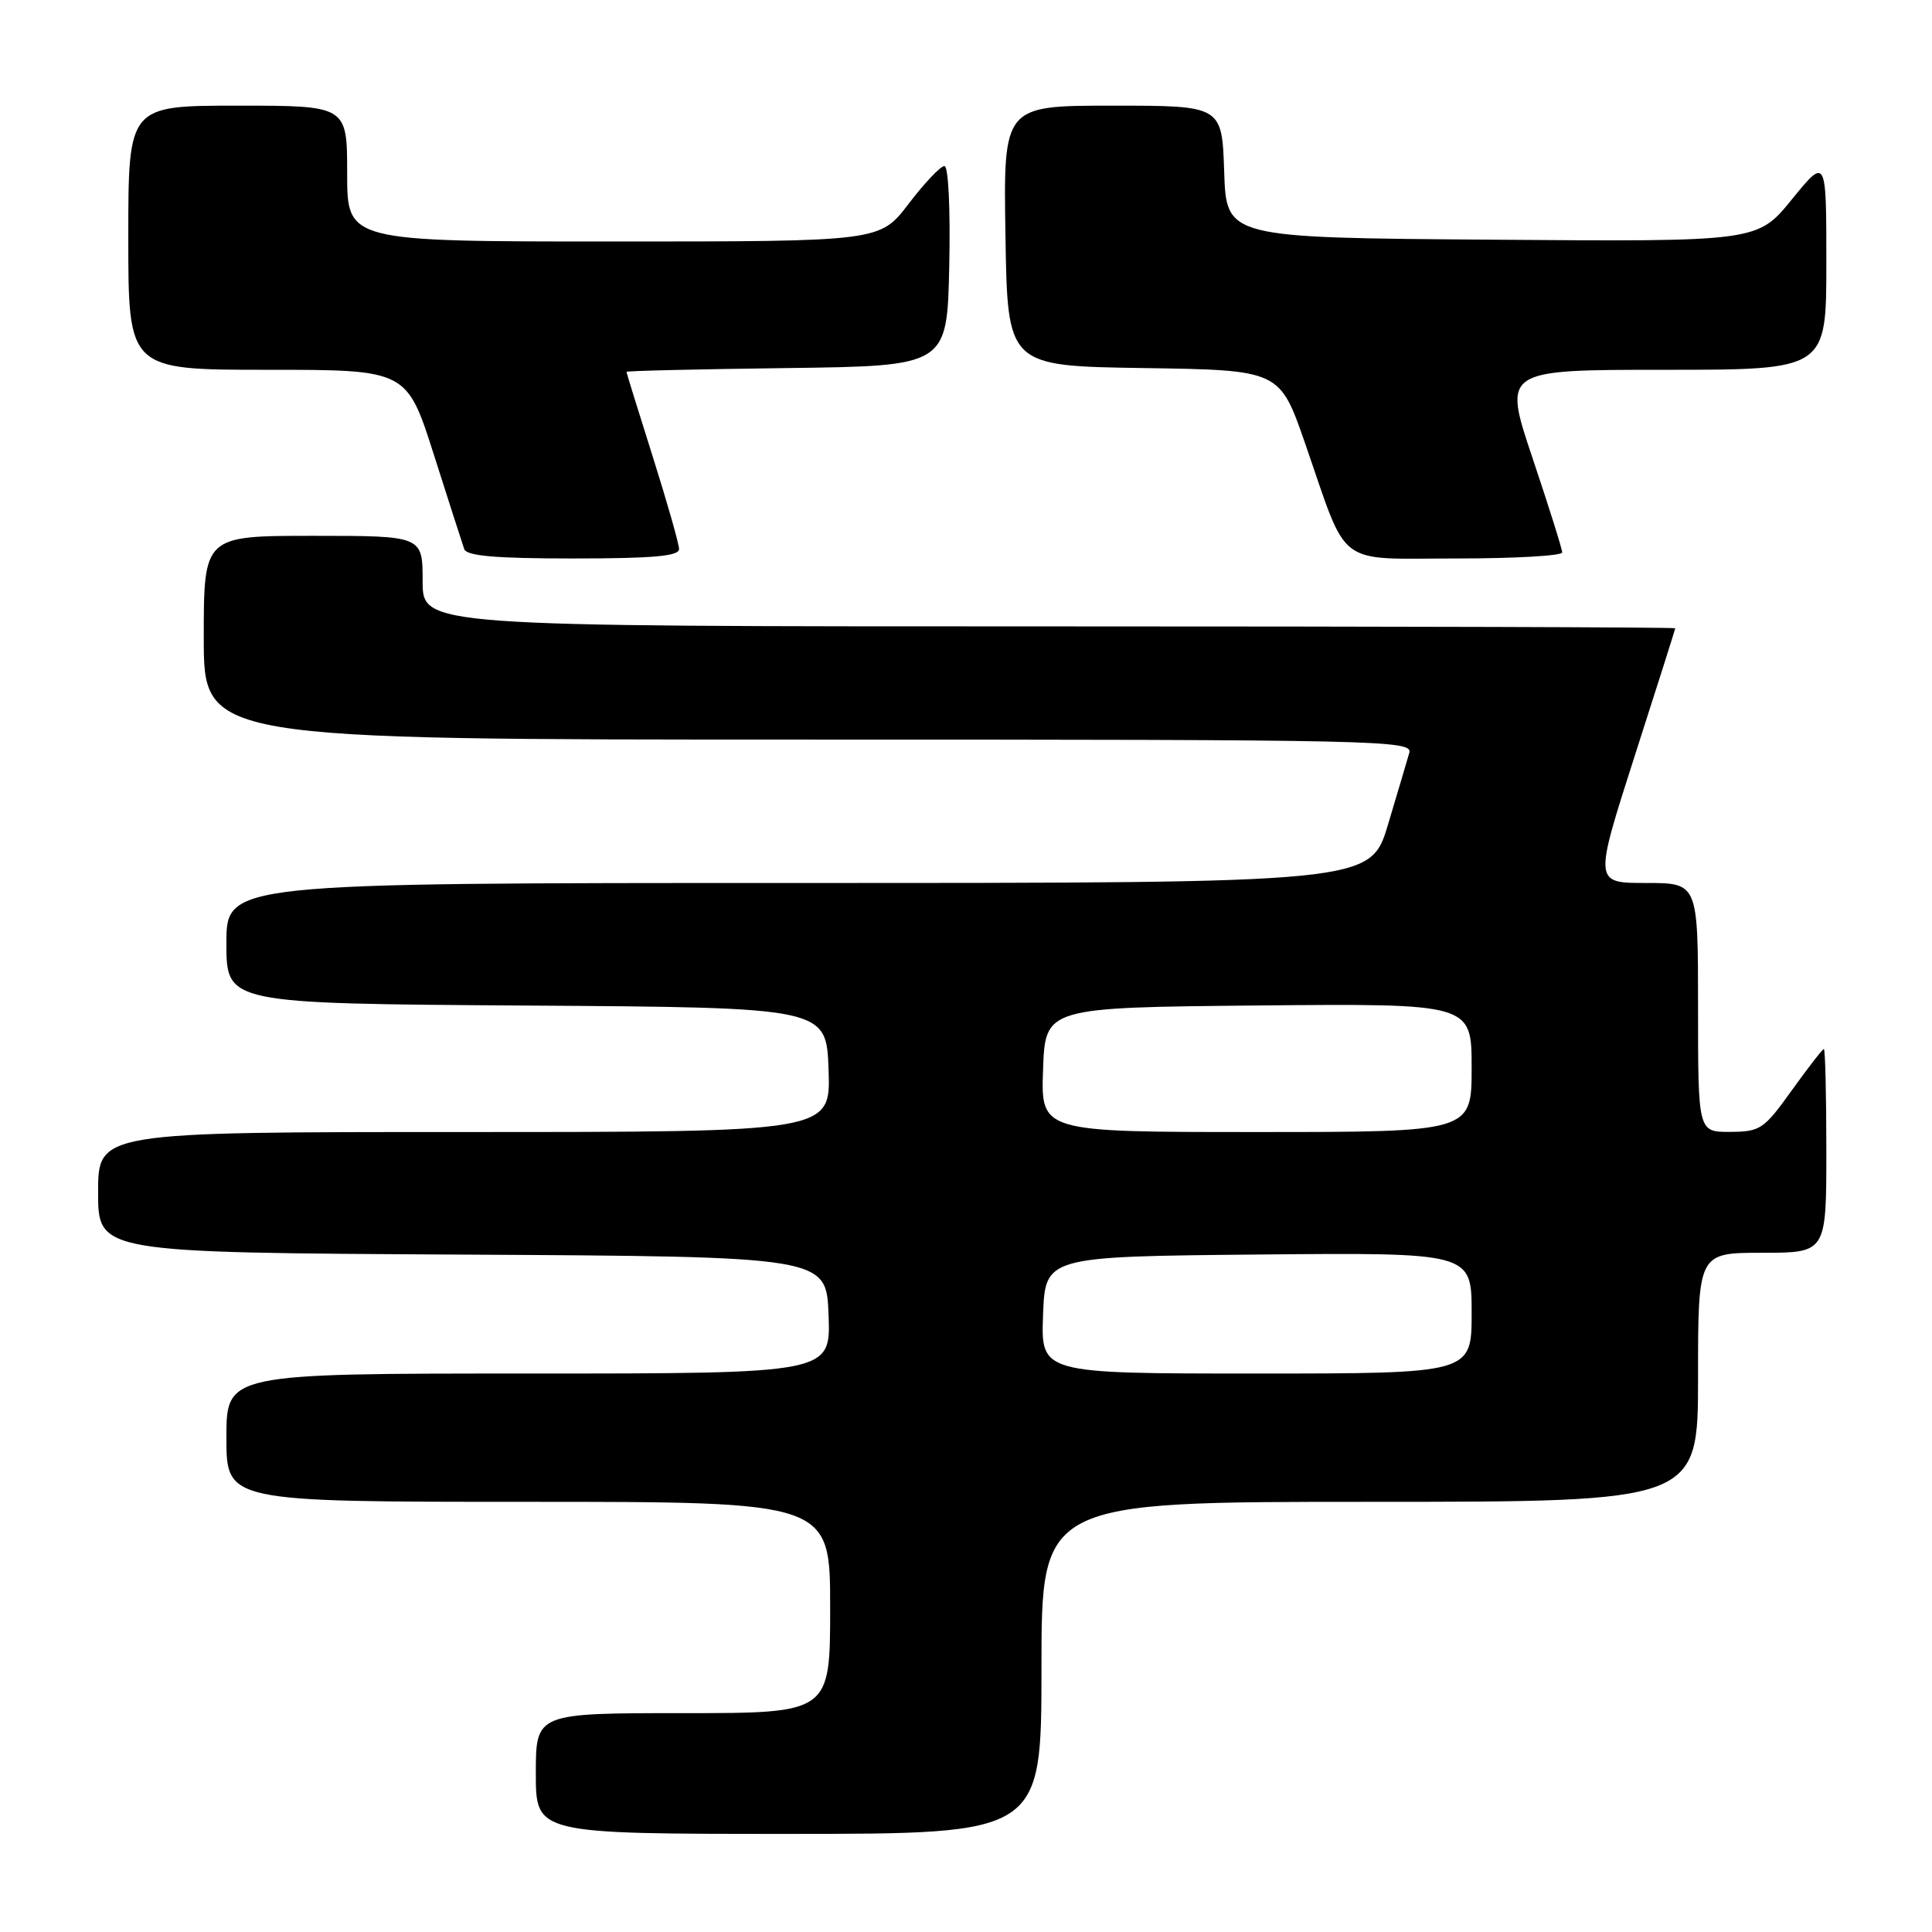 <?xml version="1.0" encoding="UTF-8" standalone="no"?>
<!DOCTYPE svg PUBLIC "-//W3C//DTD SVG 1.1//EN" "http://www.w3.org/Graphics/SVG/1.1/DTD/svg11.dtd" >
<svg xmlns="http://www.w3.org/2000/svg" xmlns:xlink="http://www.w3.org/1999/xlink" version="1.1" viewBox="0 0 256 256">
 <g >
 <path fill="currentColor"
d=" M 138.00 221.00 C 138.00 199.00 138.00 199.00 181.50 199.00 C 225.00 199.00 225.00 199.00 225.00 182.50 C 225.00 166.00 225.00 166.00 233.50 166.00 C 242.00 166.00 242.00 166.00 242.00 152.50 C 242.00 145.07 241.85 139.00 241.67 139.00 C 241.50 139.00 239.58 141.47 237.42 144.48 C 233.73 149.63 233.25 149.96 229.25 149.98 C 225.00 150.00 225.00 150.00 225.00 133.50 C 225.00 117.00 225.00 117.00 218.10 117.00 C 211.21 117.00 211.21 117.00 216.58 100.25 C 219.54 91.04 221.97 83.39 221.98 83.25 C 221.99 83.11 184.65 83.00 139.00 83.00 C 56.00 83.00 56.00 83.00 56.00 77.00 C 56.00 71.00 56.00 71.00 41.50 71.00 C 27.00 71.00 27.00 71.00 27.00 84.50 C 27.00 98.00 27.00 98.00 107.12 98.00 C 182.94 98.00 187.21 98.09 186.74 99.75 C 186.46 100.71 185.20 104.99 183.92 109.25 C 181.60 117.00 181.60 117.00 105.80 117.00 C 30.00 117.00 30.00 117.00 30.00 124.99 C 30.00 132.98 30.00 132.98 69.75 133.24 C 109.50 133.50 109.50 133.50 109.79 141.75 C 110.08 150.00 110.08 150.00 61.54 150.00 C 13.00 150.00 13.00 150.00 13.00 157.99 C 13.00 165.98 13.00 165.98 61.25 166.24 C 109.50 166.50 109.50 166.50 109.79 174.25 C 110.08 182.00 110.08 182.00 70.04 182.00 C 30.00 182.00 30.00 182.00 30.00 190.50 C 30.00 199.00 30.00 199.00 70.00 199.00 C 110.00 199.00 110.00 199.00 110.00 213.00 C 110.00 227.00 110.00 227.00 90.50 227.00 C 71.00 227.00 71.00 227.00 71.00 235.00 C 71.00 243.00 71.00 243.00 104.50 243.00 C 138.00 243.00 138.00 243.00 138.00 221.00 Z  M 89.98 72.75 C 89.97 72.06 88.40 66.55 86.49 60.50 C 84.58 54.45 83.01 49.40 83.01 49.27 C 83.00 49.14 92.56 48.92 104.25 48.77 C 125.50 48.50 125.50 48.50 125.78 35.25 C 125.94 27.63 125.67 22.00 125.14 22.00 C 124.63 22.00 122.50 24.25 120.40 27.00 C 116.59 32.00 116.59 32.00 81.29 32.00 C 46.00 32.00 46.00 32.00 46.00 23.00 C 46.00 14.00 46.00 14.00 31.50 14.00 C 17.00 14.00 17.00 14.00 17.00 31.50 C 17.00 49.00 17.00 49.00 35.45 49.00 C 53.90 49.00 53.90 49.00 57.49 60.25 C 59.46 66.44 61.27 72.06 61.51 72.75 C 61.82 73.67 65.64 74.00 75.97 74.00 C 86.54 74.00 90.00 73.69 89.98 72.75 Z  M 207.00 73.20 C 207.00 72.76 205.23 67.14 203.07 60.70 C 199.14 49.00 199.14 49.00 220.57 49.00 C 242.00 49.00 242.00 49.00 242.00 34.91 C 242.00 20.82 242.00 20.82 237.43 26.42 C 232.87 32.03 232.87 32.03 197.68 31.76 C 162.50 31.50 162.50 31.50 162.21 22.75 C 161.92 14.00 161.92 14.00 147.44 14.00 C 132.95 14.00 132.95 14.00 133.23 31.25 C 133.50 48.50 133.50 48.50 151.54 48.77 C 169.57 49.04 169.57 49.04 172.94 58.77 C 178.73 75.47 176.80 74.00 193.03 74.00 C 200.71 74.00 207.00 73.64 207.00 73.20 Z  M 138.21 174.25 C 138.50 166.50 138.50 166.50 166.75 166.23 C 195.00 165.97 195.00 165.97 195.00 173.98 C 195.00 182.00 195.00 182.00 166.46 182.00 C 137.92 182.00 137.92 182.00 138.21 174.25 Z  M 138.21 141.75 C 138.50 133.50 138.50 133.50 166.75 133.23 C 195.00 132.97 195.00 132.97 195.00 141.48 C 195.00 150.00 195.00 150.00 166.46 150.00 C 137.92 150.00 137.92 150.00 138.21 141.75 Z "/>
</g>
</svg>